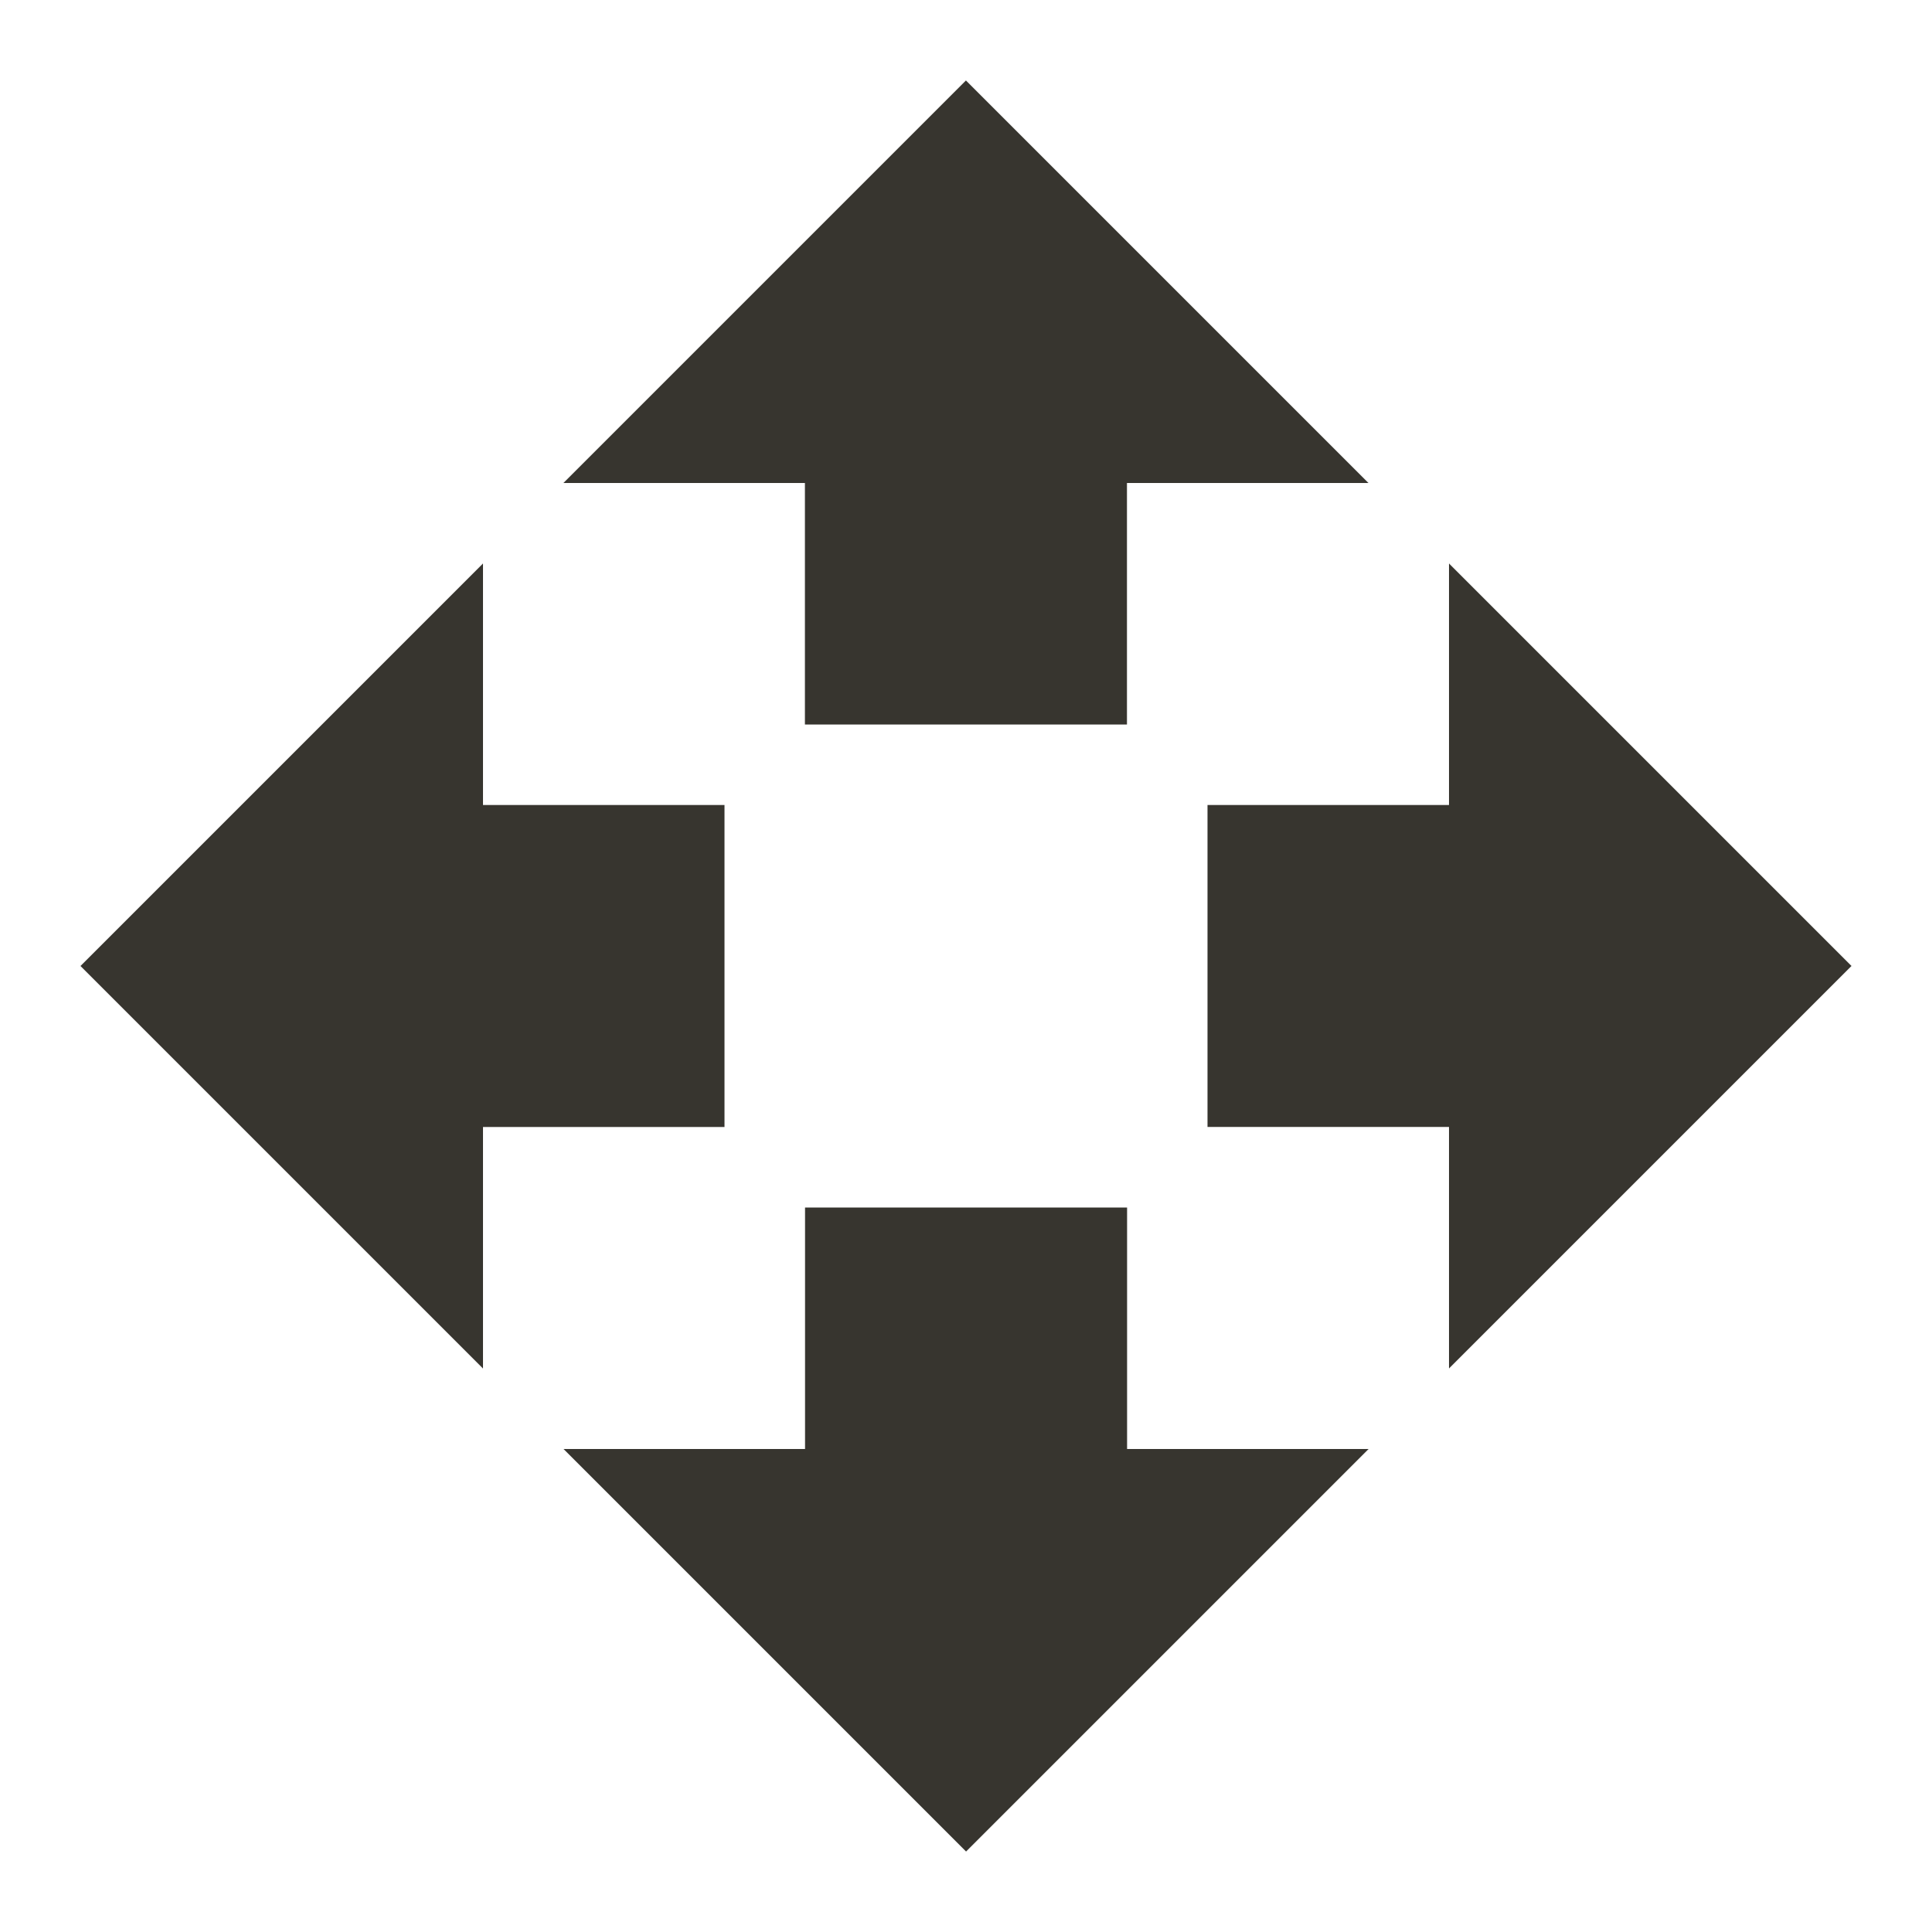 <!-- Generated by IcoMoon.io -->
<svg version="1.1" xmlns="http://www.w3.org/2000/svg" width="32" height="32" viewBox="0 0 32 32">
<title>mt-open_with</title>
<path fill="#37352f" d="M13.333 12h5.333v-4h4l-6.667-6.667-6.667 6.667h4v4zM12 13.333h-4v-4l-6.667 6.667 6.667 6.667v-4h4v-5.333zM30.667 16l-6.667-6.667v4h-4v5.333h4v4l6.667-6.667zM18.667 20h-5.333v4h-4l6.667 6.667 6.667-6.667h-4v-4z"></path>
</svg>
